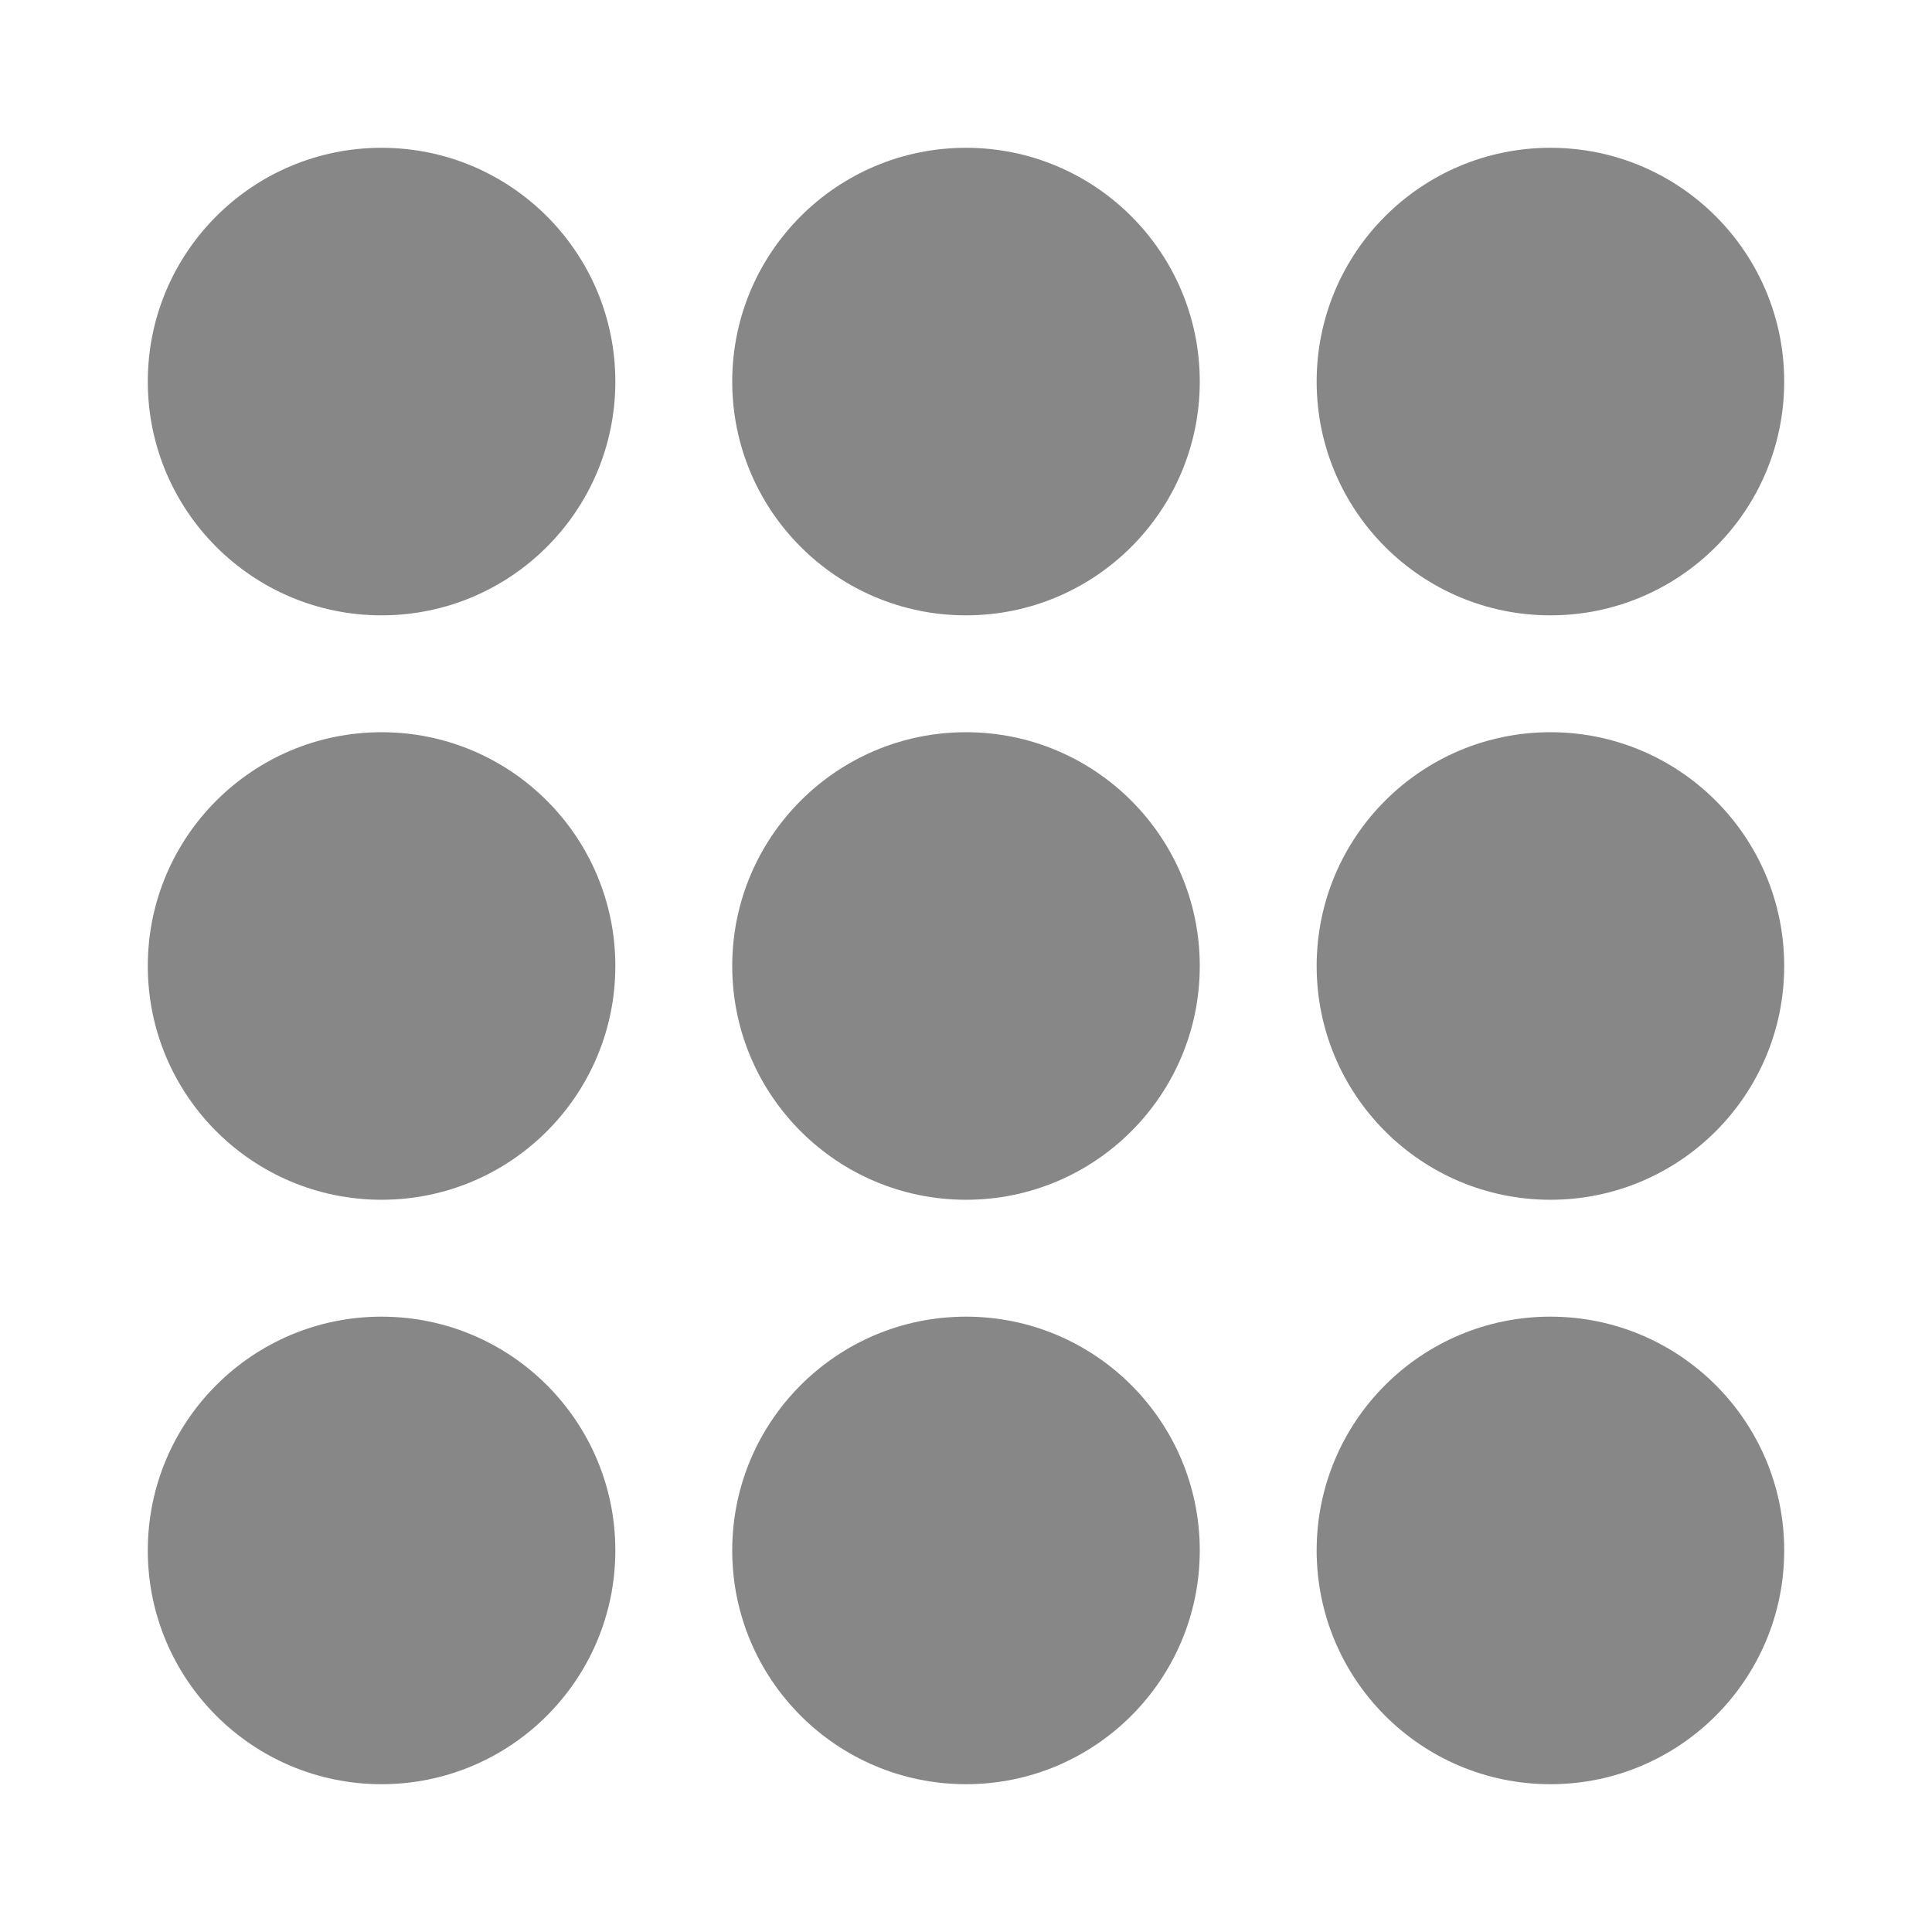 <?xml version="1.0" encoding="utf-8"?>
<!-- Generator: Adobe Illustrator 16.0.0, SVG Export Plug-In . SVG Version: 6.00 Build 0)  -->
<!DOCTYPE svg PUBLIC "-//W3C//DTD SVG 1.1//EN" "http://www.w3.org/Graphics/SVG/1.1/DTD/svg11.dtd">
<svg version="1.1" id="Layer_1" xmlns="http://www.w3.org/2000/svg" xmlns:xlink="http://www.w3.org/1999/xlink" x="0px" y="0px"
	 width="500px" height="500px" viewBox="0 0 500 500" enable-background="new 0 0 500 500" xml:space="preserve">
<circle fill="#878787" cx="250" cy="249.998" r="60.5"/>
<circle fill="#878787" cx="250" cy="98.75" r="60.5"/>
<circle fill="#878787" cx="250" cy="401.25" r="60.5"/>
<circle fill="#878787" cx="401.25" cy="249.998" r="60.5"/>
<circle fill="#878787" cx="401.25" cy="98.75" r="60.5"/>
<circle fill="#878787" cx="401.25" cy="401.25" r="60.5"/>
<circle fill="#878787" cx="98.75" cy="249.998" r="60.5"/>
<circle fill="#878787" cx="98.75" cy="98.75" r="60.5"/>
<circle fill="#878787" cx="98.75" cy="401.25" r="60.5"/>
</svg>
